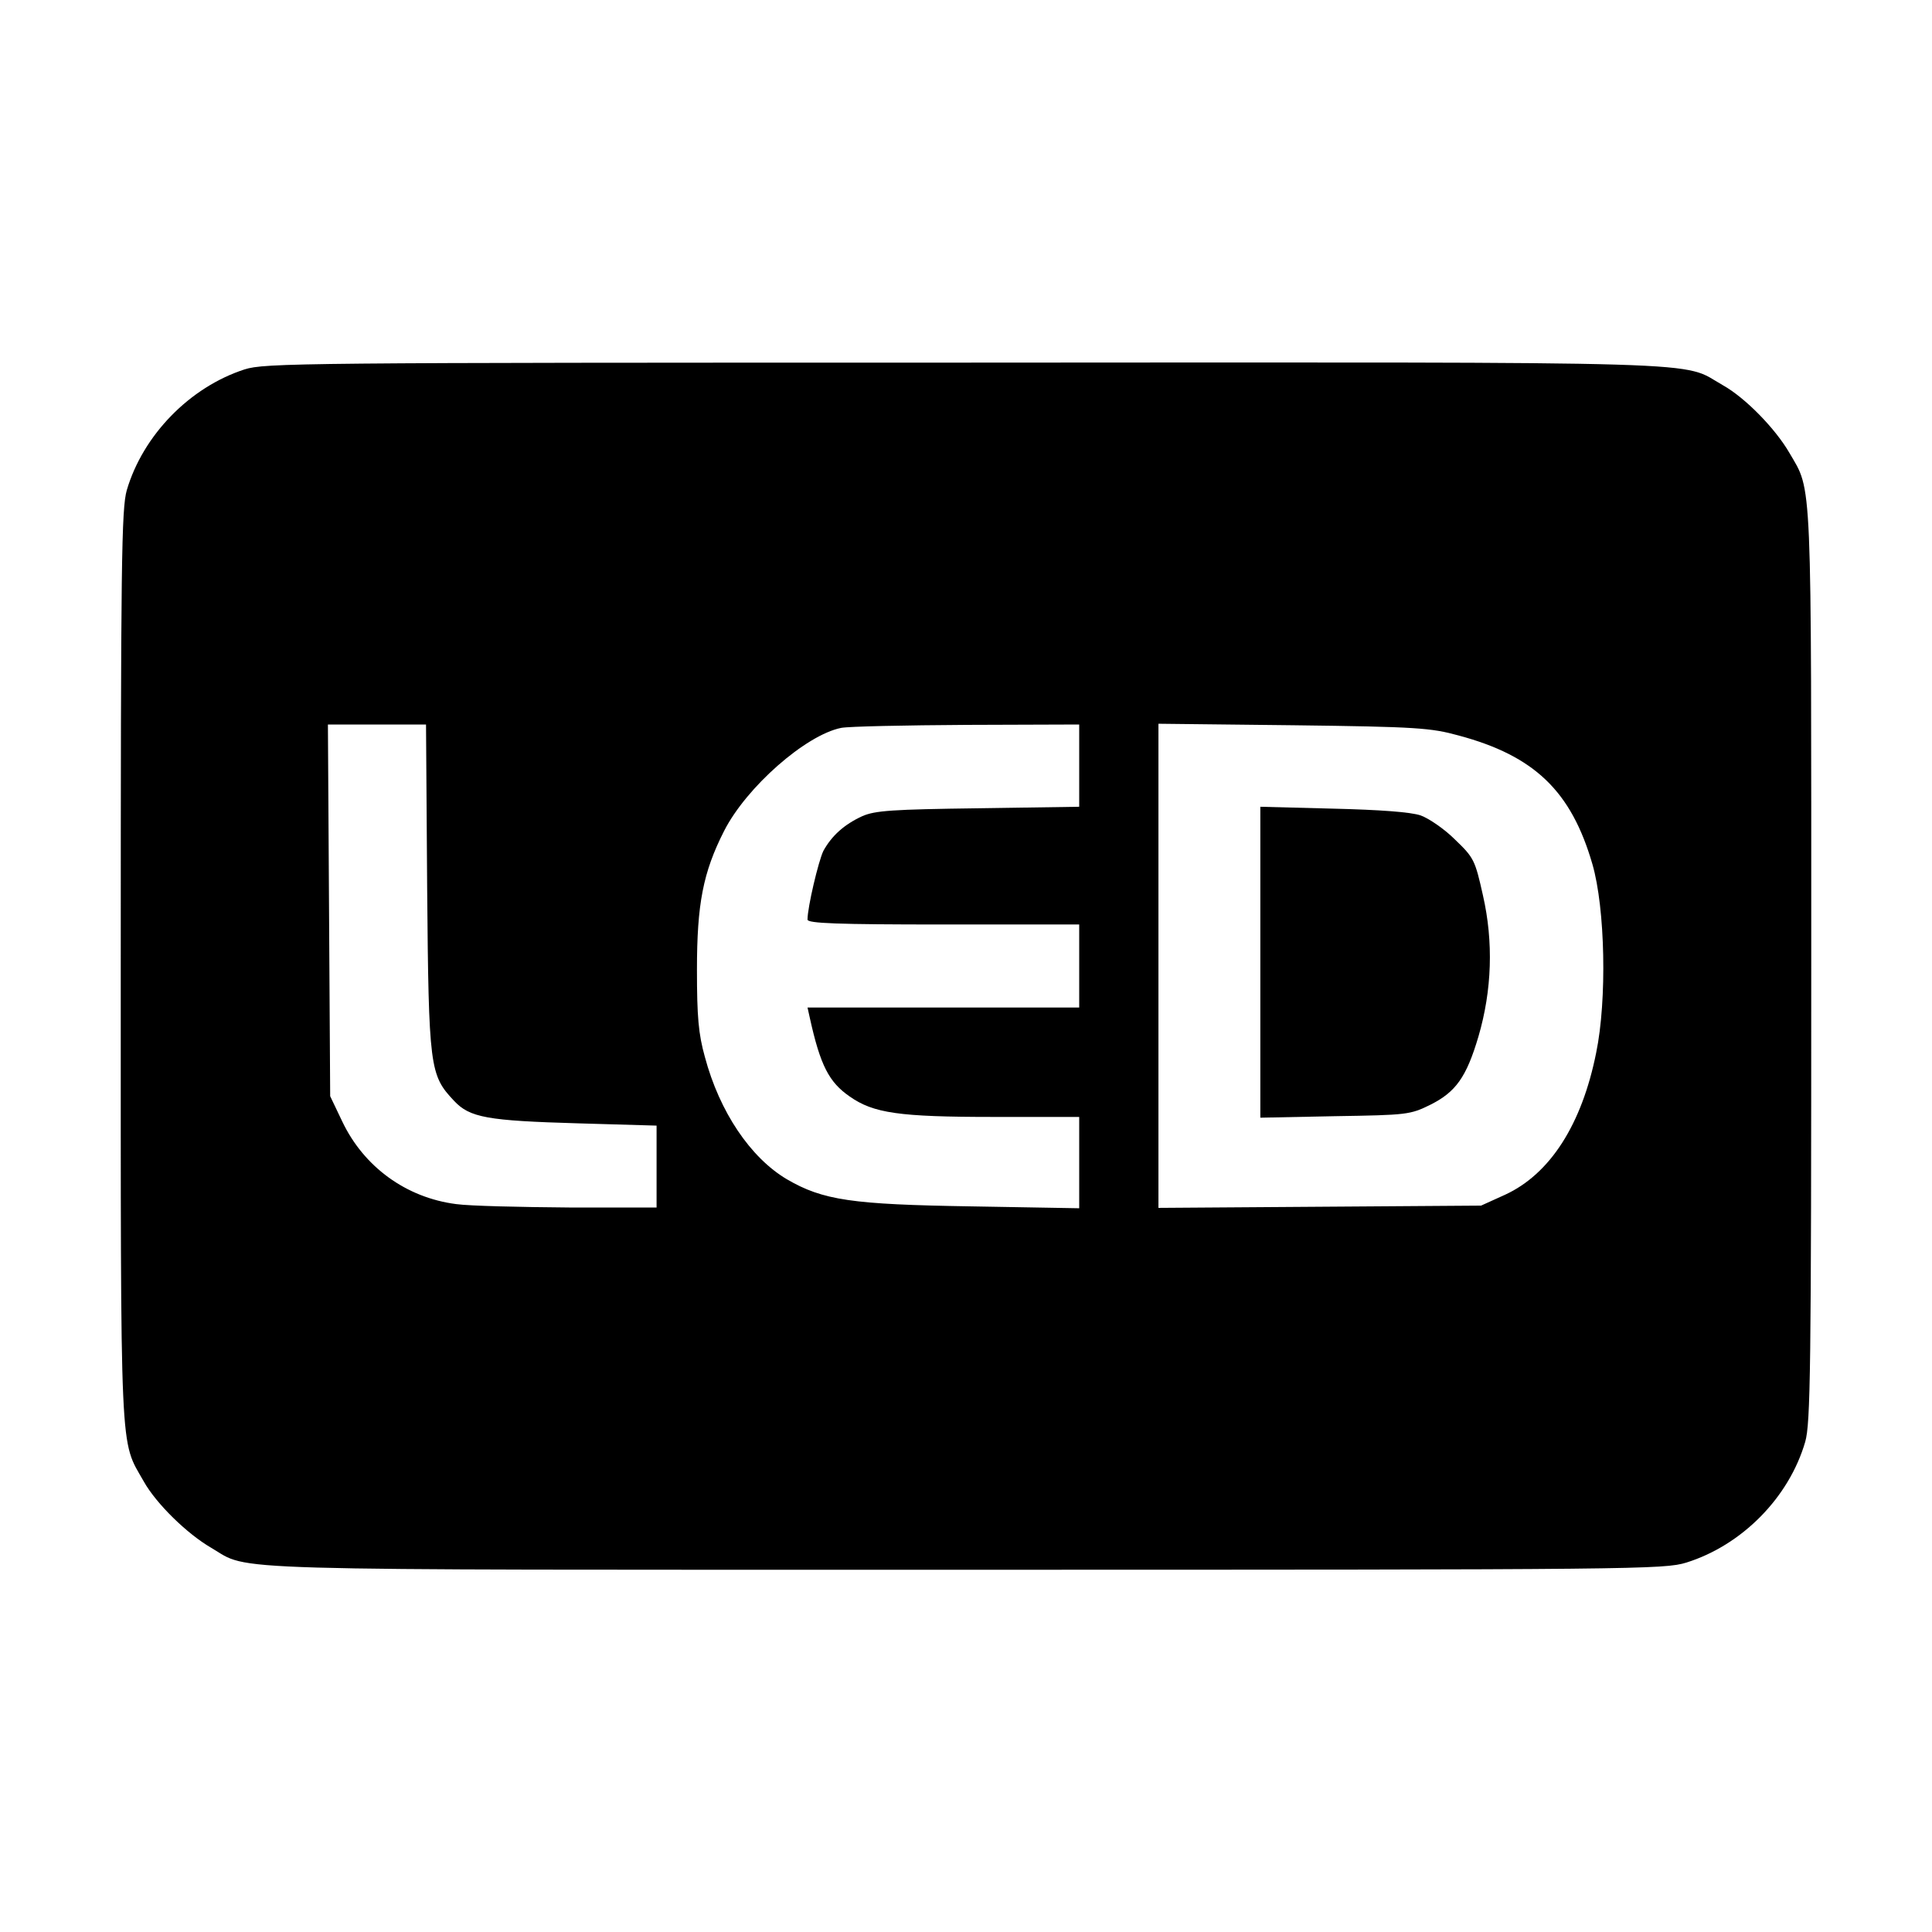 <svg version="1" xmlns="http://www.w3.org/2000/svg" width="682.667" height="682.667" viewBox="0 0 512 512"><path d="M64.8 97.9c-14.5 4.7-26.9 17.4-31.2 32-1.4 4.9-1.6 18.9-1.6 126.1 0 132.6-.3 125.3 6.1 136.6 3.3 5.9 11.5 13.9 17.9 17.6 10.6 6.2-2.3 5.8 200.1 5.8 178.5 0 184.9-.1 190.8-1.9 14.7-4.6 27.2-17.2 31.5-32 1.4-4.9 1.6-18.9 1.6-126.1 0-131.9.3-125.5-5.8-136-3.7-6.4-11.7-14.6-17.6-17.9-11.5-6.5 2.8-6.1-201-6-176.7 0-185.4.1-190.8 1.8zm48.4 137.3c.4 47.9.7 49.7 7.1 56.5 4.2 4.5 8.8 5.3 33 6l20.7.6V320h-23.2c-12.8-.1-26.3-.4-29.9-.9-13.3-1.7-24.5-9.9-30.2-21.9l-3.2-6.7-.3-49.3-.3-49.2h26l.3 43.2zM286 202.9v10.9l-26.7.4c-22.8.3-27.4.6-30.8 2.1-4.8 2.2-8.1 5.2-10.3 9.2-1.3 2.7-4.2 14.9-4.2 18.2 0 1 7.9 1.3 36 1.3h36v22h-72l.6 2.7c2.8 12.7 5.1 17.1 10.6 20.9 6.3 4.4 13 5.4 38.1 5.4H286v24.2l-28.7-.5c-31.5-.5-39.2-1.6-48.8-7.2-9.6-5.7-17.8-17.8-21.7-32.4-1.7-6.1-2.1-10.6-2.1-23.1 0-17.4 1.6-25.8 7.2-36.8 5.9-11.6 21.6-25.4 31-27.3 2-.4 17-.7 33.4-.8l29.7-.1v10.9zm100.5-8c20.2 5.4 29.9 14.8 35.5 34.1 3.4 11.7 3.9 36 1 50-3.8 19-12.2 32.1-24.1 37.6l-6.4 2.9-42.7.3-42.8.3V191.8l35.8.4c32.7.4 36.4.7 43.7 2.7z"/><path d="M334 255v41.2l19.8-.4c19.1-.3 19.9-.4 25.2-3 6.8-3.4 9.6-7.3 12.8-18.1 3.6-12.3 4-25.1 1.2-37.4-2.1-9.4-2.4-10-7.4-14.8-2.8-2.8-6.9-5.6-9.1-6.4-2.6-.9-10.8-1.5-23.2-1.8l-19.3-.5V255z"/></svg>